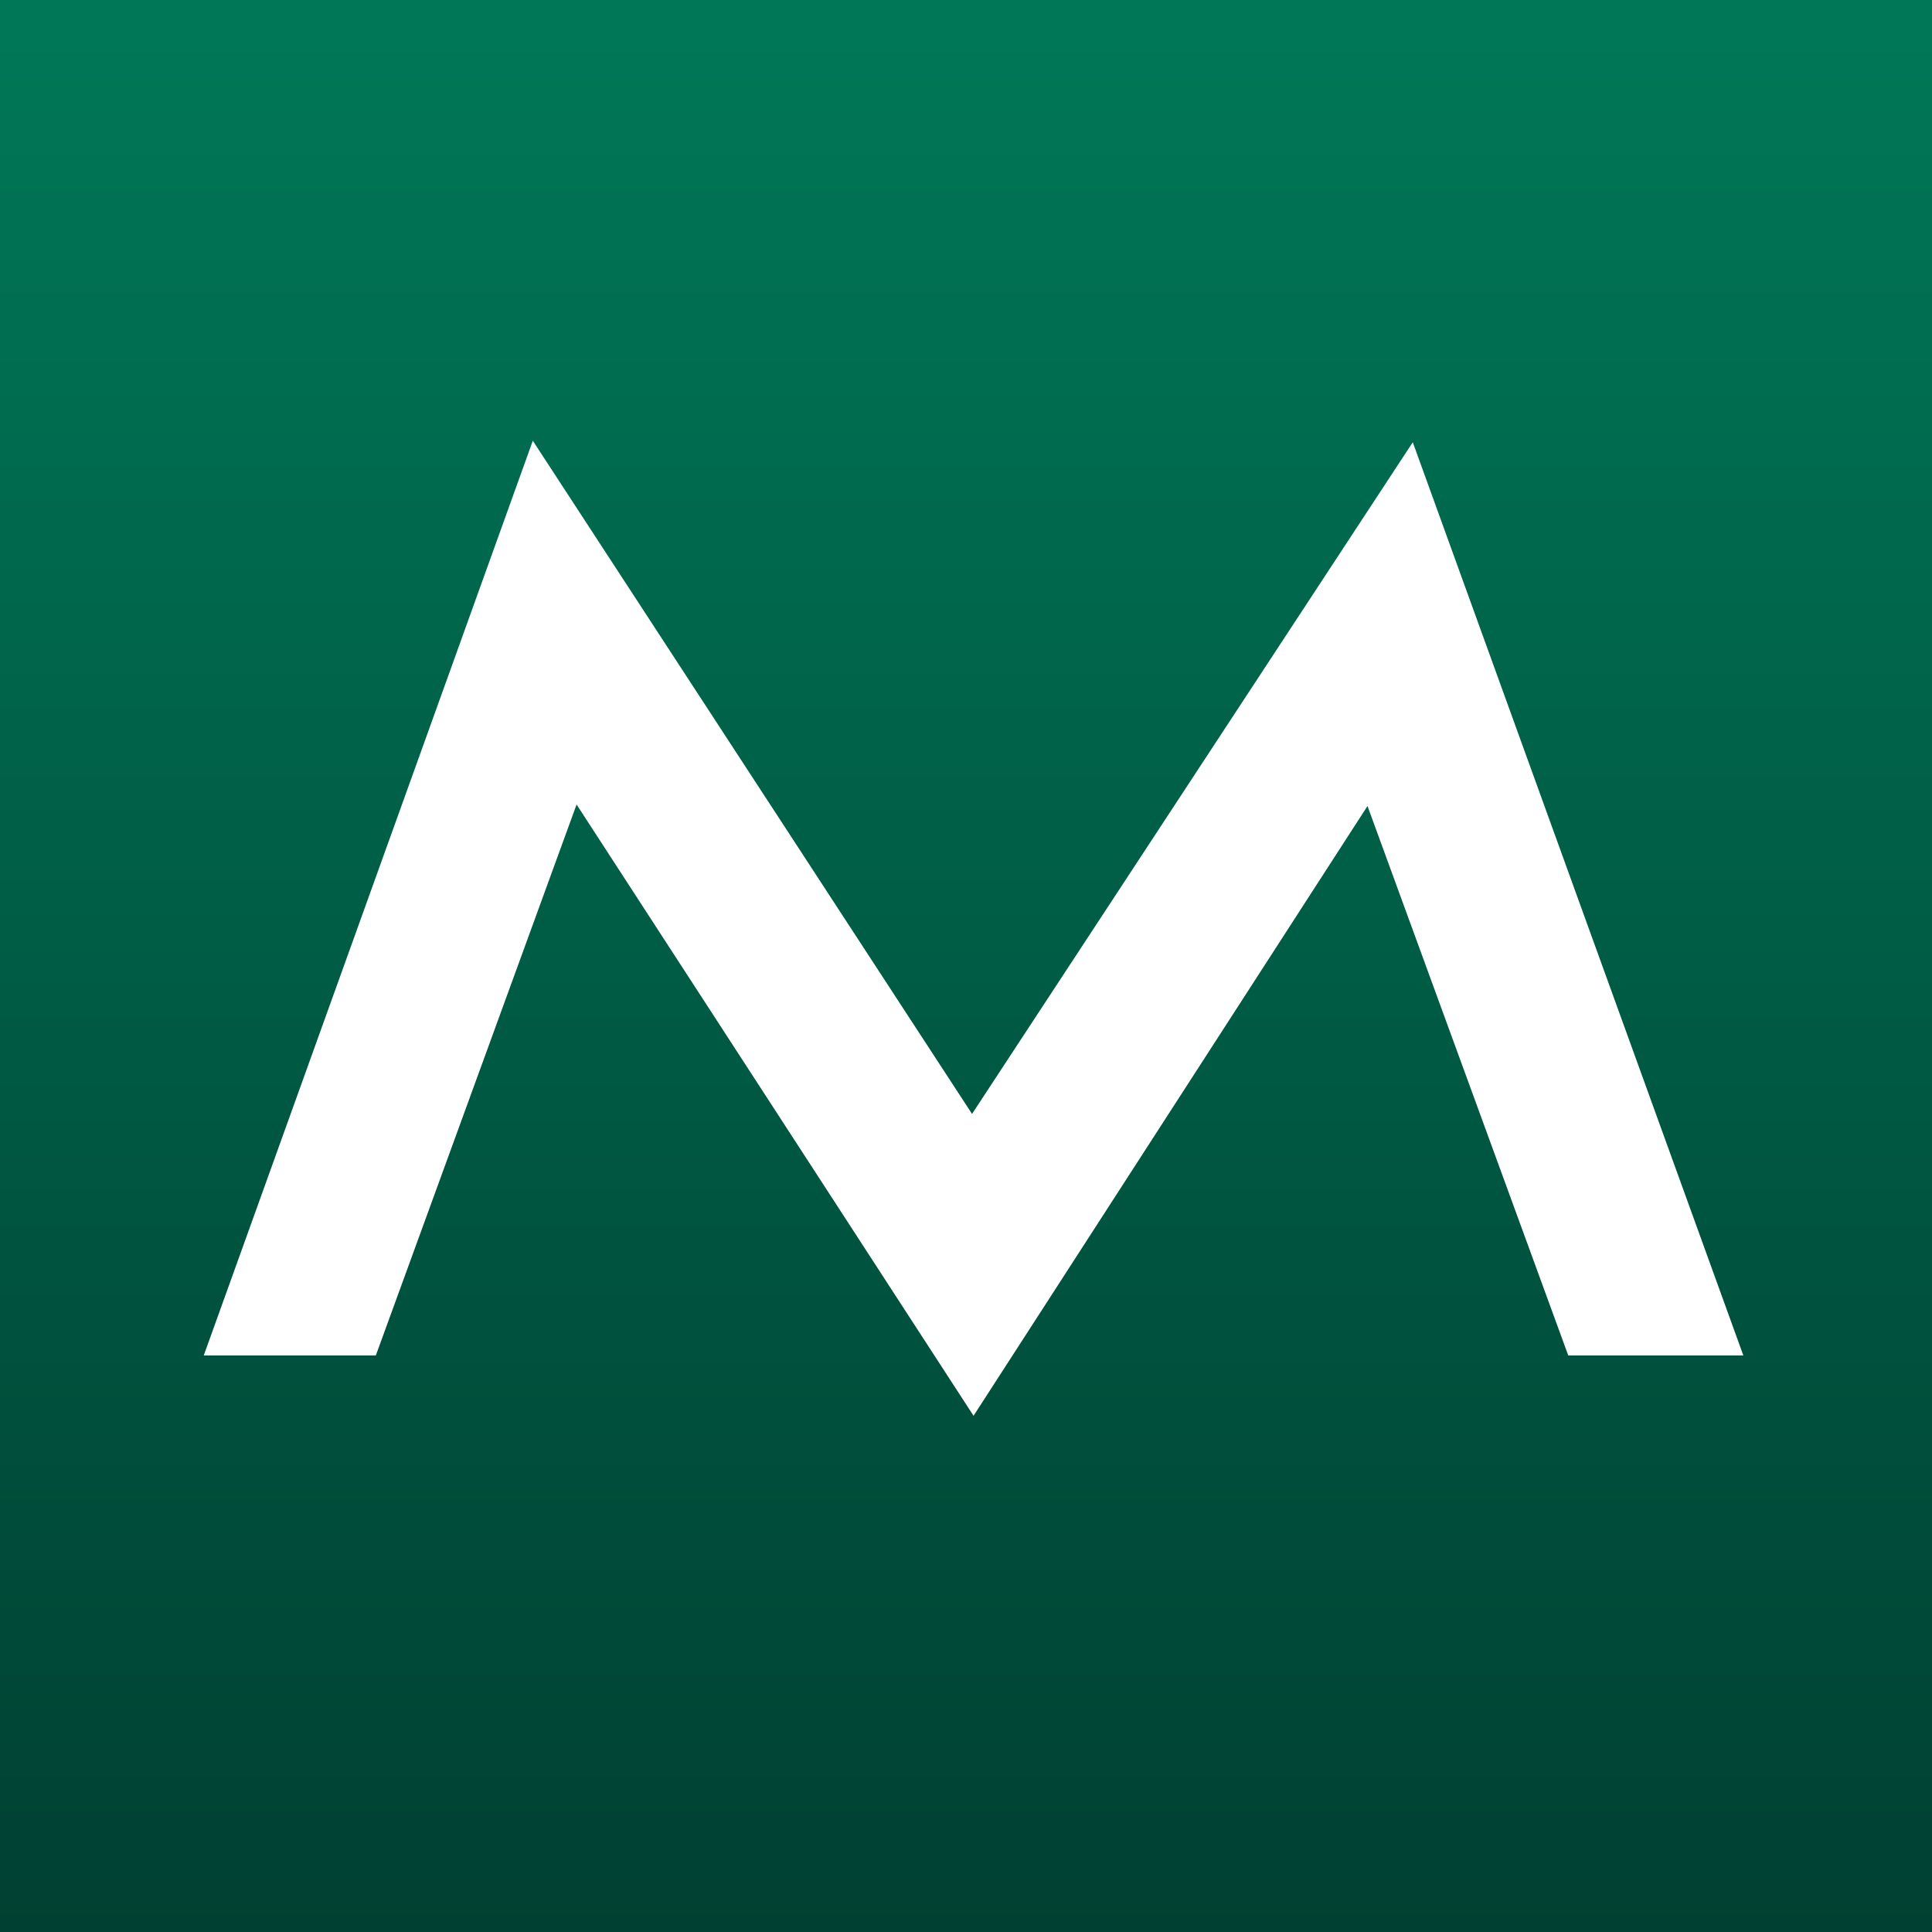 <?xml version="1.0" encoding="UTF-8" standalone="no"?>
<!-- Created with Inkscape (http://www.inkscape.org/) -->

<svg
   xmlns:dc="http://purl.org/dc/elements/1.1/"
   xmlns:cc="http://creativecommons.org/ns#"
   xmlns:rdf="http://www.w3.org/1999/02/22-rdf-syntax-ns#"
   xmlns:svg="http://www.w3.org/2000/svg"
   xmlns="http://www.w3.org/2000/svg"
   xmlns:xlink="http://www.w3.org/1999/xlink"
   xmlns:sodipodi="http://sodipodi.sourceforge.net/DTD/sodipodi-0.dtd"
   xmlns:inkscape="http://www.inkscape.org/namespaces/inkscape"
   width="256"
   height="256"
   viewBox="0 0 256 256"
   id="svg2"
   version="1.1"
   inkscape:version="0.92.3 (2405546, 2018-03-11)"
   sodipodi:docname="apple.svg"
   inkscape:export-filename="/home/peter/Brainfire/public_html/OpenSource/monie/img/apple-tourch-icon-152.png"
   inkscape:export-xdpi="56.999992"
   inkscape:export-ydpi="56.999992">
  <defs
     id="defs4">
    <linearGradient
       inkscape:collect="always"
       id="linearGradient4142">
      <stop
         style="stop-color:#007857;stop-opacity:1"
         offset="0"
         id="stop4144" />
      <stop
         style="stop-color:#004032;stop-opacity:1"
         offset="1"
         id="stop4146" />
    </linearGradient>
    <linearGradient
       inkscape:collect="always"
       xlink:href="#linearGradient4142"
       id="linearGradient4148"
       x1="128"
       y1="796.362"
       x2="128"
       y2="1052.362"
       gradientUnits="userSpaceOnUse"
       gradientTransform="translate(-1.0333594e-5,-2.2838455e-5)" />
    <filter
       style="color-interpolation-filters:sRGB;"
       inkscape:label="Drop Shadow"
       id="filter5974">
      <feFlood
         flood-opacity="1"
         flood-color="rgb(0,0,0)"
         result="flood"
         id="feFlood5976" />
      <feComposite
         in="flood"
         in2="SourceGraphic"
         operator="in"
         result="composite1"
         id="feComposite5978" />
      <feGaussianBlur
         in="composite1"
         stdDeviation="3"
         result="blur"
         id="feGaussianBlur5980" />
      <feOffset
         dx="1"
         dy="1"
         result="offset"
         id="feOffset5982" />
      <feComposite
         in="SourceGraphic"
         in2="offset"
         operator="over"
         result="composite2"
         id="feComposite5984" />
    </filter>
    <filter
       style="color-interpolation-filters:sRGB;"
       inkscape:label="Drop Shadow"
       id="filter5986">
      <feFlood
         flood-opacity="1"
         flood-color="rgb(0,0,0)"
         result="flood"
         id="feFlood5988" />
      <feComposite
         in="flood"
         in2="SourceGraphic"
         operator="in"
         result="composite1"
         id="feComposite5990" />
      <feGaussianBlur
         in="composite1"
         stdDeviation="3"
         result="blur"
         id="feGaussianBlur5992" />
      <feOffset
         dx="1"
         dy="1"
         result="offset"
         id="feOffset5994" />
      <feComposite
         in="SourceGraphic"
         in2="offset"
         operator="over"
         result="composite2"
         id="feComposite5996" />
    </filter>
    <filter
       style="color-interpolation-filters:sRGB;"
       inkscape:label="Drop Shadow"
       id="filter5998">
      <feFlood
         flood-opacity="1"
         flood-color="rgb(0,0,0)"
         result="flood"
         id="feFlood6000" />
      <feComposite
         in="flood"
         in2="SourceGraphic"
         operator="in"
         result="composite1"
         id="feComposite6002" />
      <feGaussianBlur
         in="composite1"
         stdDeviation="3"
         result="blur"
         id="feGaussianBlur6004" />
      <feOffset
         dx="1"
         dy="1"
         result="offset"
         id="feOffset6006" />
      <feComposite
         in="SourceGraphic"
         in2="offset"
         operator="over"
         result="composite2"
         id="feComposite6008" />
    </filter>
    <filter
       style="color-interpolation-filters:sRGB;"
       inkscape:label="Drop Shadow"
       id="filter6010">
      <feFlood
         flood-opacity="1"
         flood-color="rgb(0,0,0)"
         result="flood"
         id="feFlood6012" />
      <feComposite
         in="flood"
         in2="SourceGraphic"
         operator="in"
         result="composite1"
         id="feComposite6014" />
      <feGaussianBlur
         in="composite1"
         stdDeviation="3"
         result="blur"
         id="feGaussianBlur6016" />
      <feOffset
         dx="1"
         dy="1"
         result="offset"
         id="feOffset6018" />
      <feComposite
         in="SourceGraphic"
         in2="offset"
         operator="over"
         result="composite2"
         id="feComposite6020" />
    </filter>
  </defs>
  <sodipodi:namedview
     id="base"
     pagecolor="#ffffff"
     bordercolor="#666666"
     borderopacity="1.0"
     inkscape:pageopacity="0.0"
     inkscape:pageshadow="2"
     inkscape:zoom="2.8"
     inkscape:cx="109.98526"
     inkscape:cy="119.97812"
     inkscape:document-units="px"
     inkscape:current-layer="layer1"
     showgrid="true"
     units="px"
     inkscape:snap-bbox="true"
     inkscape:bbox-paths="true"
     inkscape:bbox-nodes="true"
     inkscape:snap-bbox-edge-midpoints="true"
     inkscape:snap-bbox-midpoints="true"
     inkscape:object-paths="true"
     inkscape:snap-intersection-paths="true"
     inkscape:object-nodes="true"
     inkscape:snap-smooth-nodes="true"
     inkscape:window-width="1920"
     inkscape:window-height="1043"
     inkscape:window-x="1920"
     inkscape:window-y="0"
     inkscape:window-maximized="1">
    <inkscape:grid
       type="xygrid"
       id="grid4136"
       spacingx="16"
       spacingy="16"
       empspacing="4" />
  </sodipodi:namedview>
  <g
     inkscape:label="Ebene 1"
     inkscape:groupmode="layer"
     id="layer1"
     transform="translate(0,-796.362)">
    <path
       style="opacity:1;fill:url(#linearGradient4148);fill-opacity:1;fill-rule:nonzero;stroke:none;stroke-width:16;stroke-linecap:square;stroke-linejoin:miter;stroke-miterlimit:4;stroke-dasharray:none;stroke-dashoffset:0;stroke-opacity:1"
       d="M 256,1052.362 H 0 V 796.362 h 256 c 0,0 0,185.308 0,256 z"
       id="path4140"
       inkscape:connector-curvature="0"
       sodipodi:nodetypes="ccccc" />
    <g
       transform="translate(53,691.462)"
       style="font-style:normal;font-weight:normal;font-size:50px;line-height:125%;font-family:Sans;letter-spacing:0px;word-spacing:0px;fill:#ffffff;fill-opacity:1;stroke:none;stroke-width:1px;stroke-linecap:butt;stroke-linejoin:miter;stroke-opacity:1;filter:url(#filter5998)"
       id="flowRoot4214">
      <path
         d="m 22.4,210.5 52.6,81 52.2,-80.8 26.6,72.8 23.2,0 -43.8,-121 -58.4,89 -58.2,-89.2 -43.6,121.2 22.8,0 26.6,-73 z"
         style="font-style:normal;font-variant:normal;font-weight:bold;font-stretch:normal;font-size:200px;font-family:'Aviano Sans';-inkscape-font-specification:'Aviano Sans Bold';fill:#ffffff"
         id="path4168" />
    </g>
  </g>
</svg>
